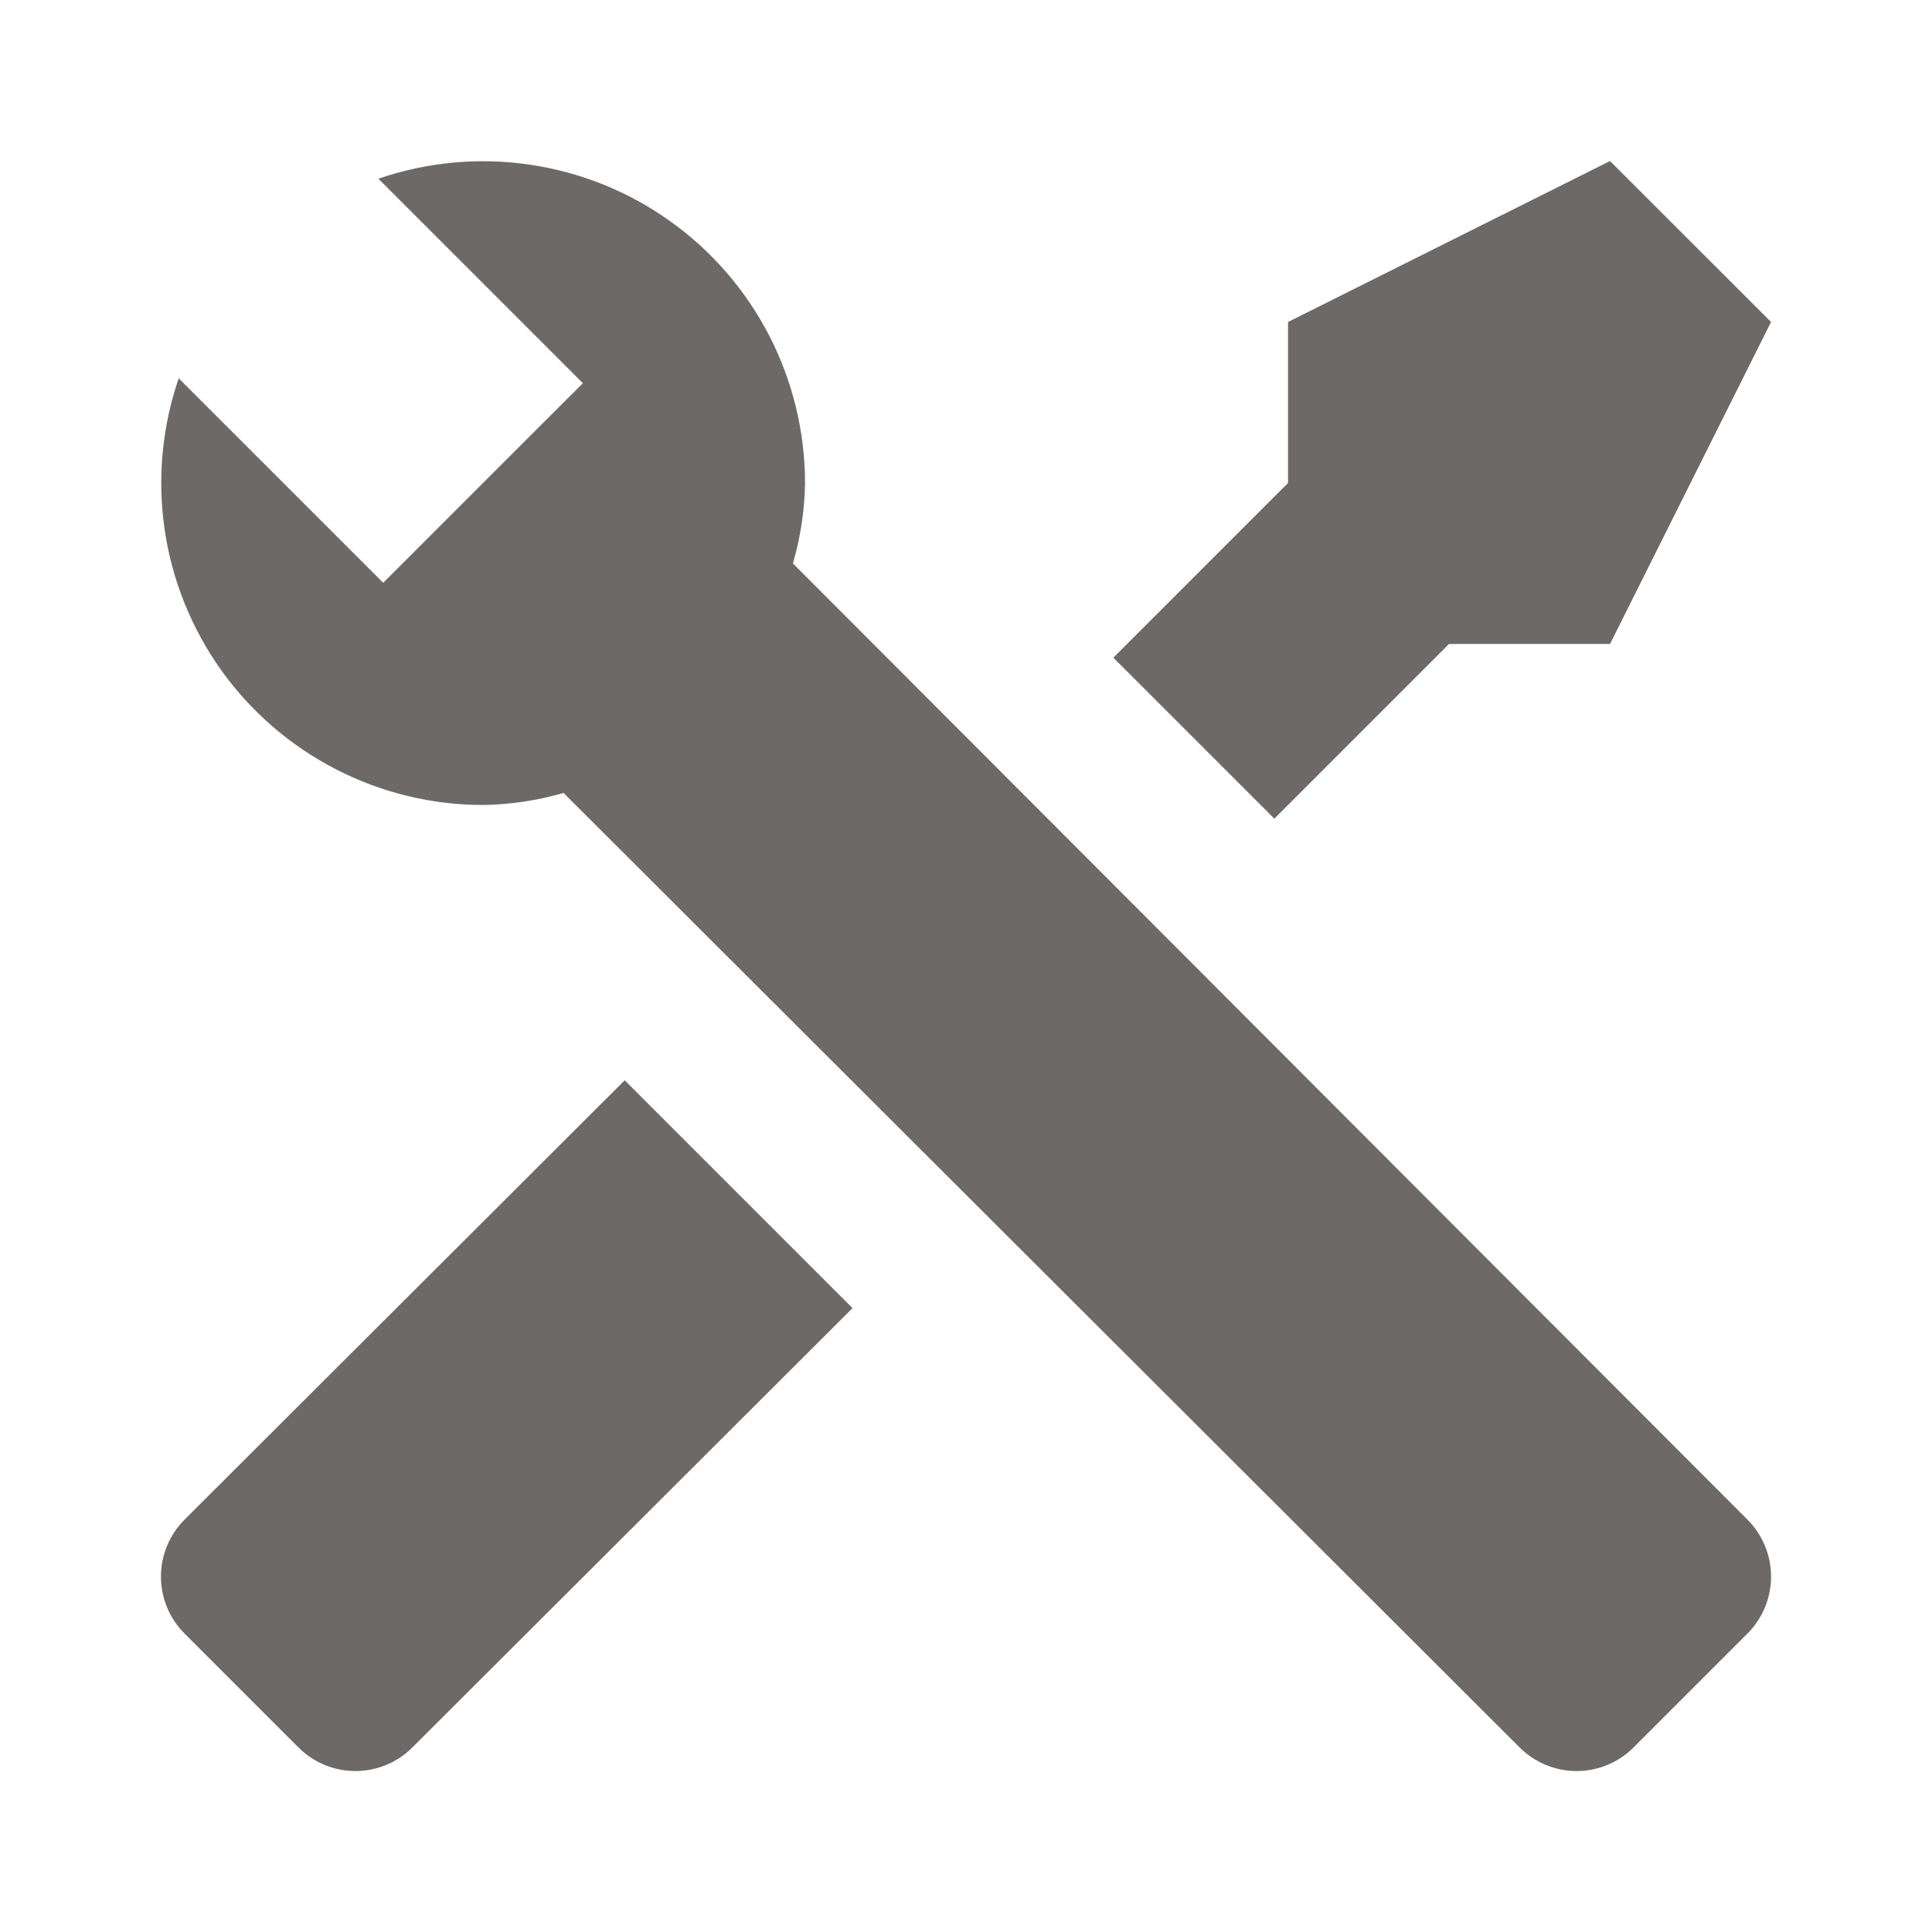 <svg width="26" height="26" viewBox="0 0 26 26" fill="none" xmlns="http://www.w3.org/2000/svg">
<path d="M23.519 21.981L21.981 23.519C21.778 23.721 21.503 23.834 21.217 23.834C20.931 23.834 20.657 23.721 20.453 23.519L7.584 10.671C7.231 10.773 6.867 10.828 6.5 10.833C5.81 10.833 5.131 10.668 4.518 10.351C3.905 10.035 3.376 9.578 2.975 9.016C2.575 8.454 2.314 7.805 2.215 7.123C2.116 6.44 2.181 5.744 2.405 5.091L5.157 7.843L5.731 7.269L7.269 5.731L7.844 5.157L5.092 2.405C5.744 2.181 6.441 2.115 7.123 2.215C7.806 2.314 8.455 2.574 9.016 2.975C9.578 3.375 10.036 3.904 10.352 4.517C10.668 5.13 10.833 5.81 10.834 6.5C10.828 6.867 10.773 7.231 10.671 7.583L23.519 20.453C23.721 20.656 23.834 20.931 23.834 21.217C23.834 21.503 23.721 21.778 23.519 21.981ZM2.481 20.453C2.279 20.656 2.166 20.931 2.166 21.217C2.166 21.503 2.279 21.778 2.481 21.981L4.019 23.519C4.222 23.721 4.497 23.834 4.783 23.834C5.069 23.834 5.344 23.721 5.547 23.519L11.473 17.604L8.407 14.538M21.667 2.167L17.334 4.333V6.5L14.983 8.851L17.149 11.017L19.5 8.666H21.667L23.834 4.333L21.667 2.167Z" fill="#6D6969"/>
</svg>
